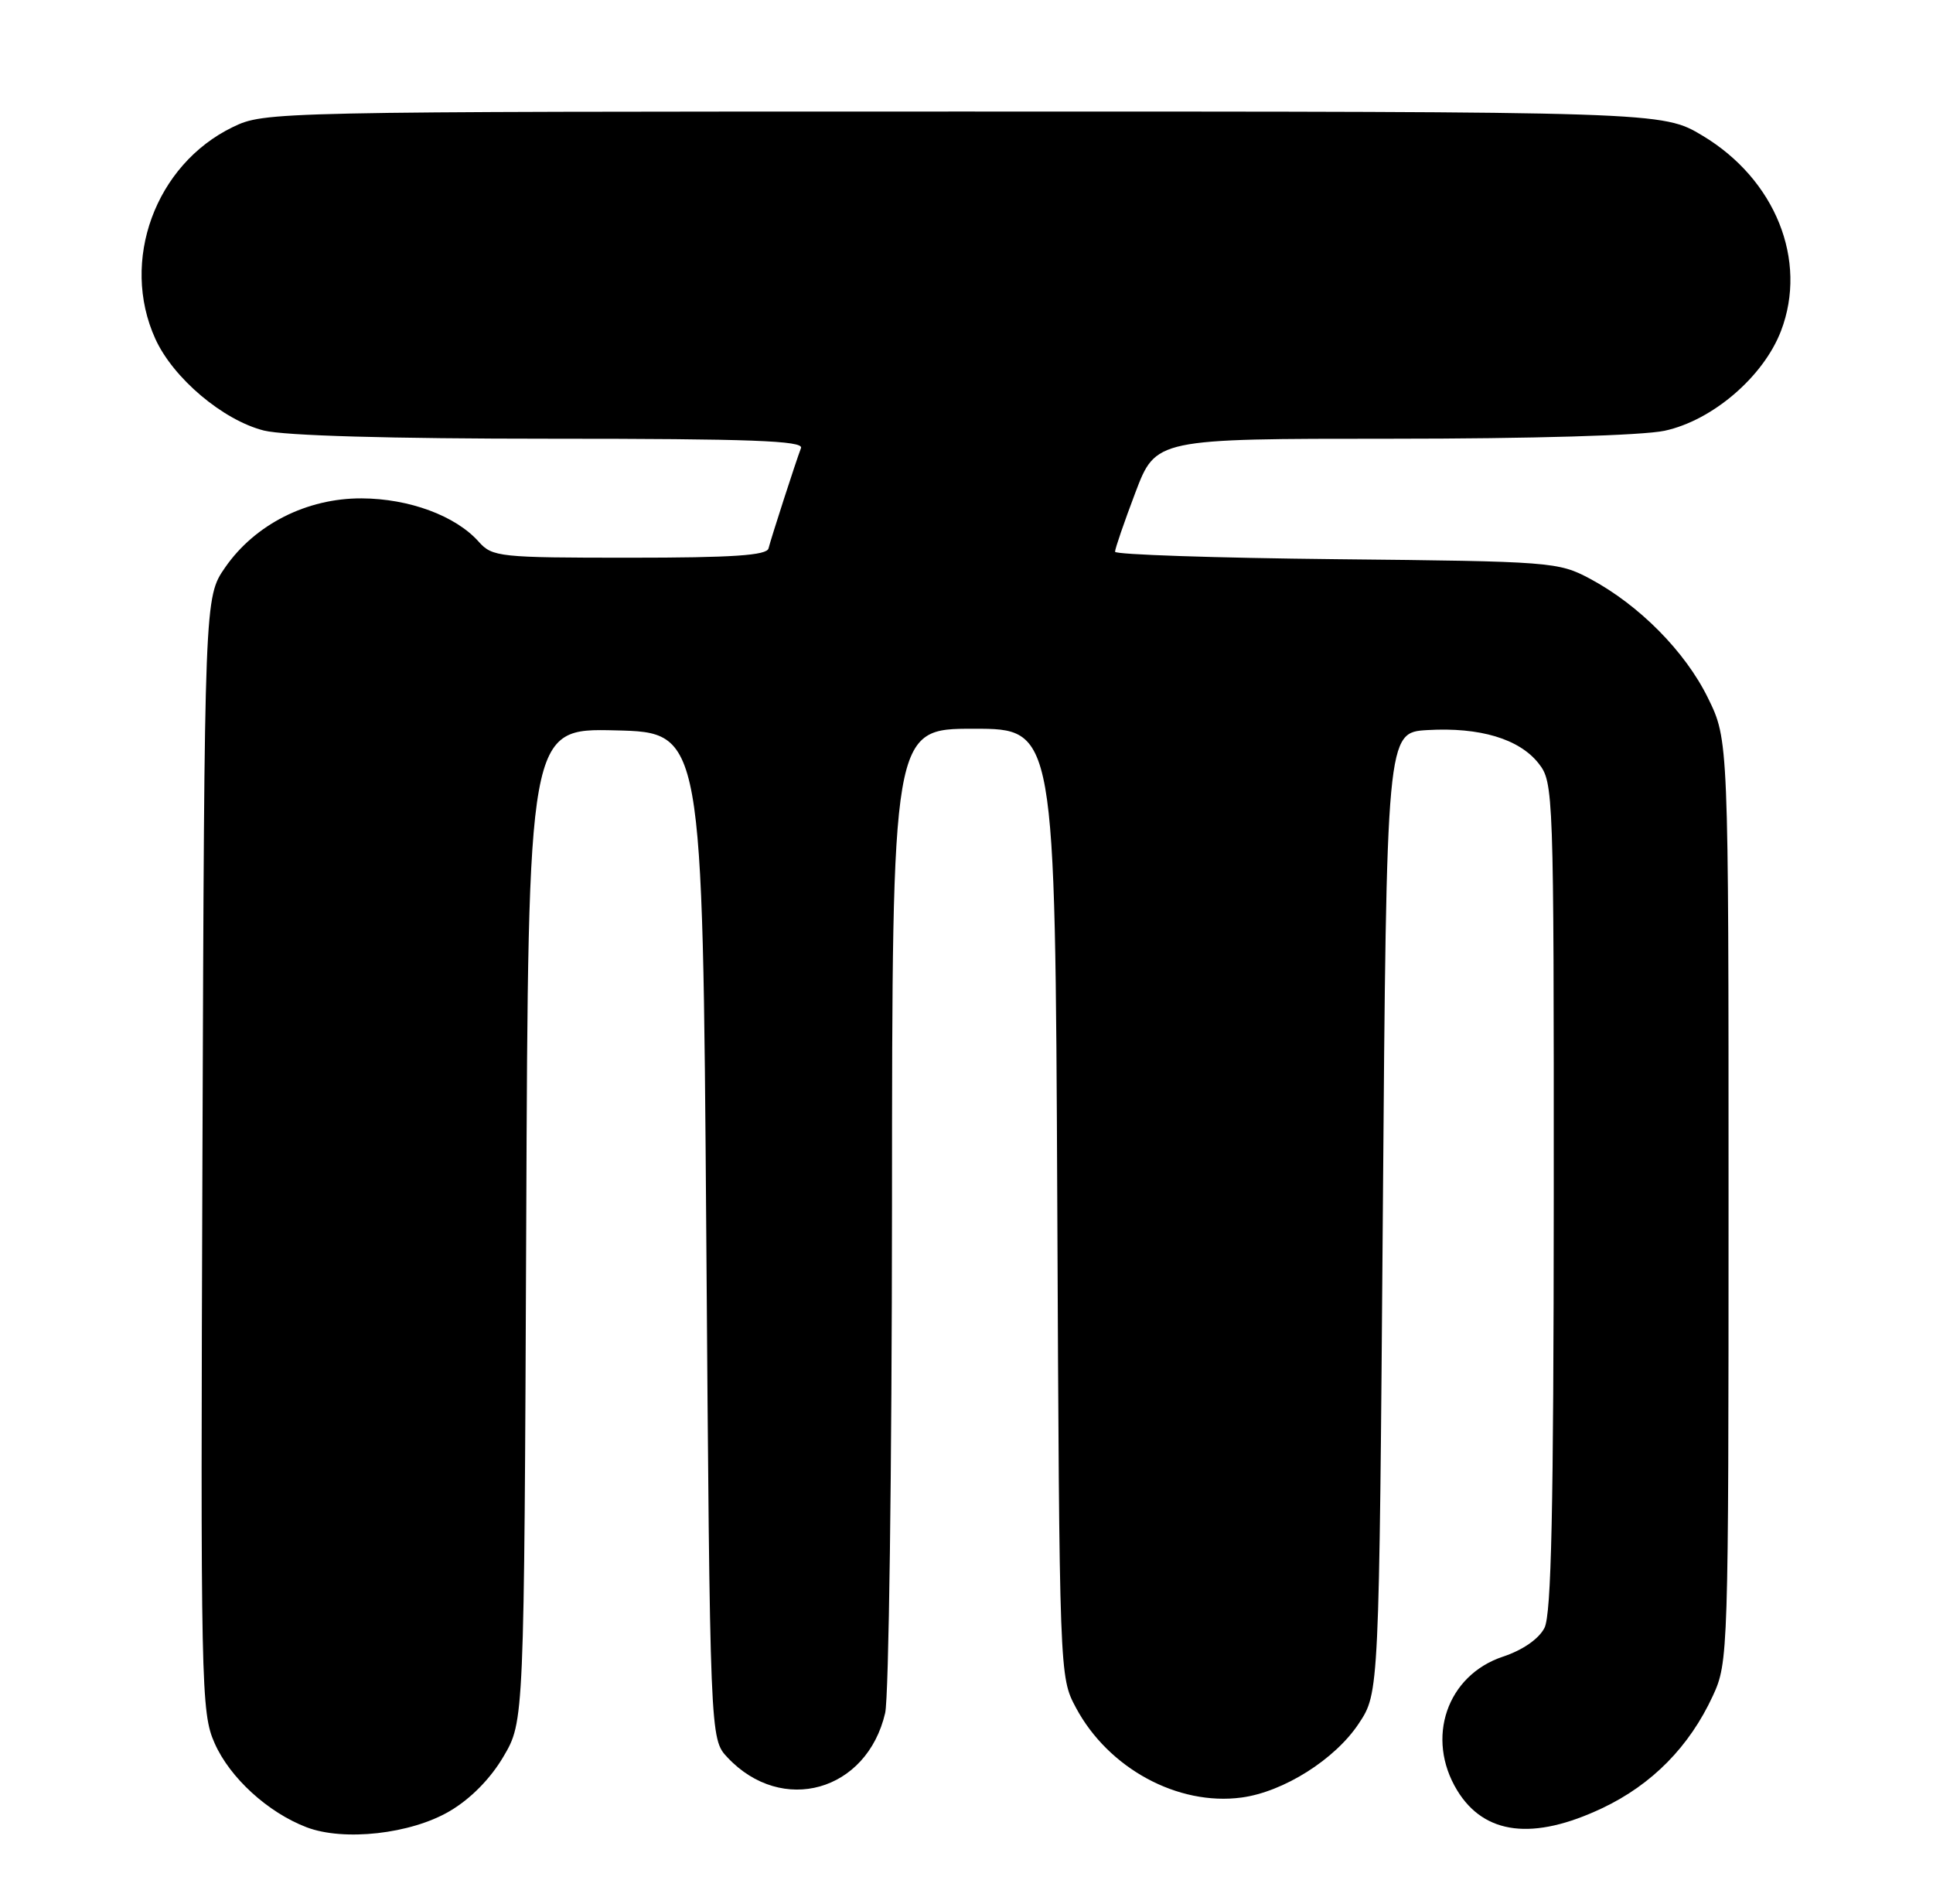 <?xml version="1.0" encoding="UTF-8" standalone="no"?>
<!DOCTYPE svg PUBLIC "-//W3C//DTD SVG 1.1//EN" "http://www.w3.org/Graphics/SVG/1.1/DTD/svg11.dtd" >
<svg xmlns="http://www.w3.org/2000/svg" xmlns:xlink="http://www.w3.org/1999/xlink" version="1.1" viewBox="0 0 260 256">
 <g >
 <path fill="currentColor"
d=" M 60.47 243.57 C 63.30 241.91 65.97 239.20 67.72 236.22 C 70.50 231.50 70.50 231.50 70.78 164.72 C 71.05 97.94 71.05 97.94 82.78 98.22 C 94.50 98.50 94.50 98.50 95.00 166.17 C 95.50 233.84 95.50 233.84 97.85 236.34 C 105.18 244.14 116.61 240.92 119.06 230.36 C 119.55 228.24 119.96 197.59 119.98 162.25 C 120.00 98.00 120.00 98.00 130.96 98.00 C 141.92 98.00 141.92 98.00 142.21 161.75 C 142.50 225.43 142.50 225.50 144.72 229.65 C 149.08 237.81 158.43 242.88 167.00 241.73 C 172.65 240.97 179.58 236.60 182.77 231.77 C 185.50 227.65 185.50 227.65 186.00 163.07 C 186.50 98.50 186.50 98.50 192.00 98.18 C 199.04 97.77 204.35 99.36 206.95 102.66 C 208.96 105.22 209.00 106.29 208.99 160.88 C 208.97 203.03 208.67 217.09 207.74 218.92 C 206.98 220.40 204.82 221.90 202.17 222.78 C 194.61 225.29 191.72 233.74 196.00 240.77 C 199.65 246.75 206.22 247.55 215.51 243.16 C 222.20 239.99 227.23 234.89 230.39 228.05 C 232.46 223.58 232.50 222.43 232.50 161.50 C 232.50 99.50 232.50 99.50 229.73 93.86 C 226.66 87.60 220.47 81.36 213.85 77.82 C 209.62 75.57 208.66 75.49 179.75 75.20 C 163.39 75.03 149.99 74.58 149.98 74.20 C 149.97 73.81 151.20 70.24 152.71 66.25 C 155.46 59.00 155.46 59.00 187.18 59.00 C 205.93 59.00 220.94 58.56 223.89 57.93 C 230.33 56.55 237.20 50.66 239.56 44.49 C 243.18 35.01 238.80 24.12 229.01 18.25 C 223.59 15.00 223.59 15.00 129.61 15.00 C 36.33 15.00 35.60 15.02 31.31 17.09 C 20.89 22.14 16.14 35.10 20.89 45.56 C 23.29 50.85 29.99 56.51 35.50 57.90 C 38.27 58.59 52.44 59.00 74.05 59.00 C 100.97 59.00 108.11 59.27 107.74 60.25 C 107.04 62.08 103.74 72.29 103.37 73.75 C 103.14 74.69 98.56 75.00 84.69 75.00 C 67.17 75.00 66.22 74.90 64.40 72.86 C 61.29 69.36 55.04 67.05 48.64 67.02 C 41.27 66.99 34.30 70.52 30.29 76.30 C 27.50 80.33 27.50 80.33 27.23 155.23 C 26.97 227.00 27.04 230.31 28.87 234.43 C 30.92 239.07 36.03 243.74 41.24 245.73 C 46.26 247.64 55.24 246.64 60.47 243.57 Z "/>
</g>
</svg>